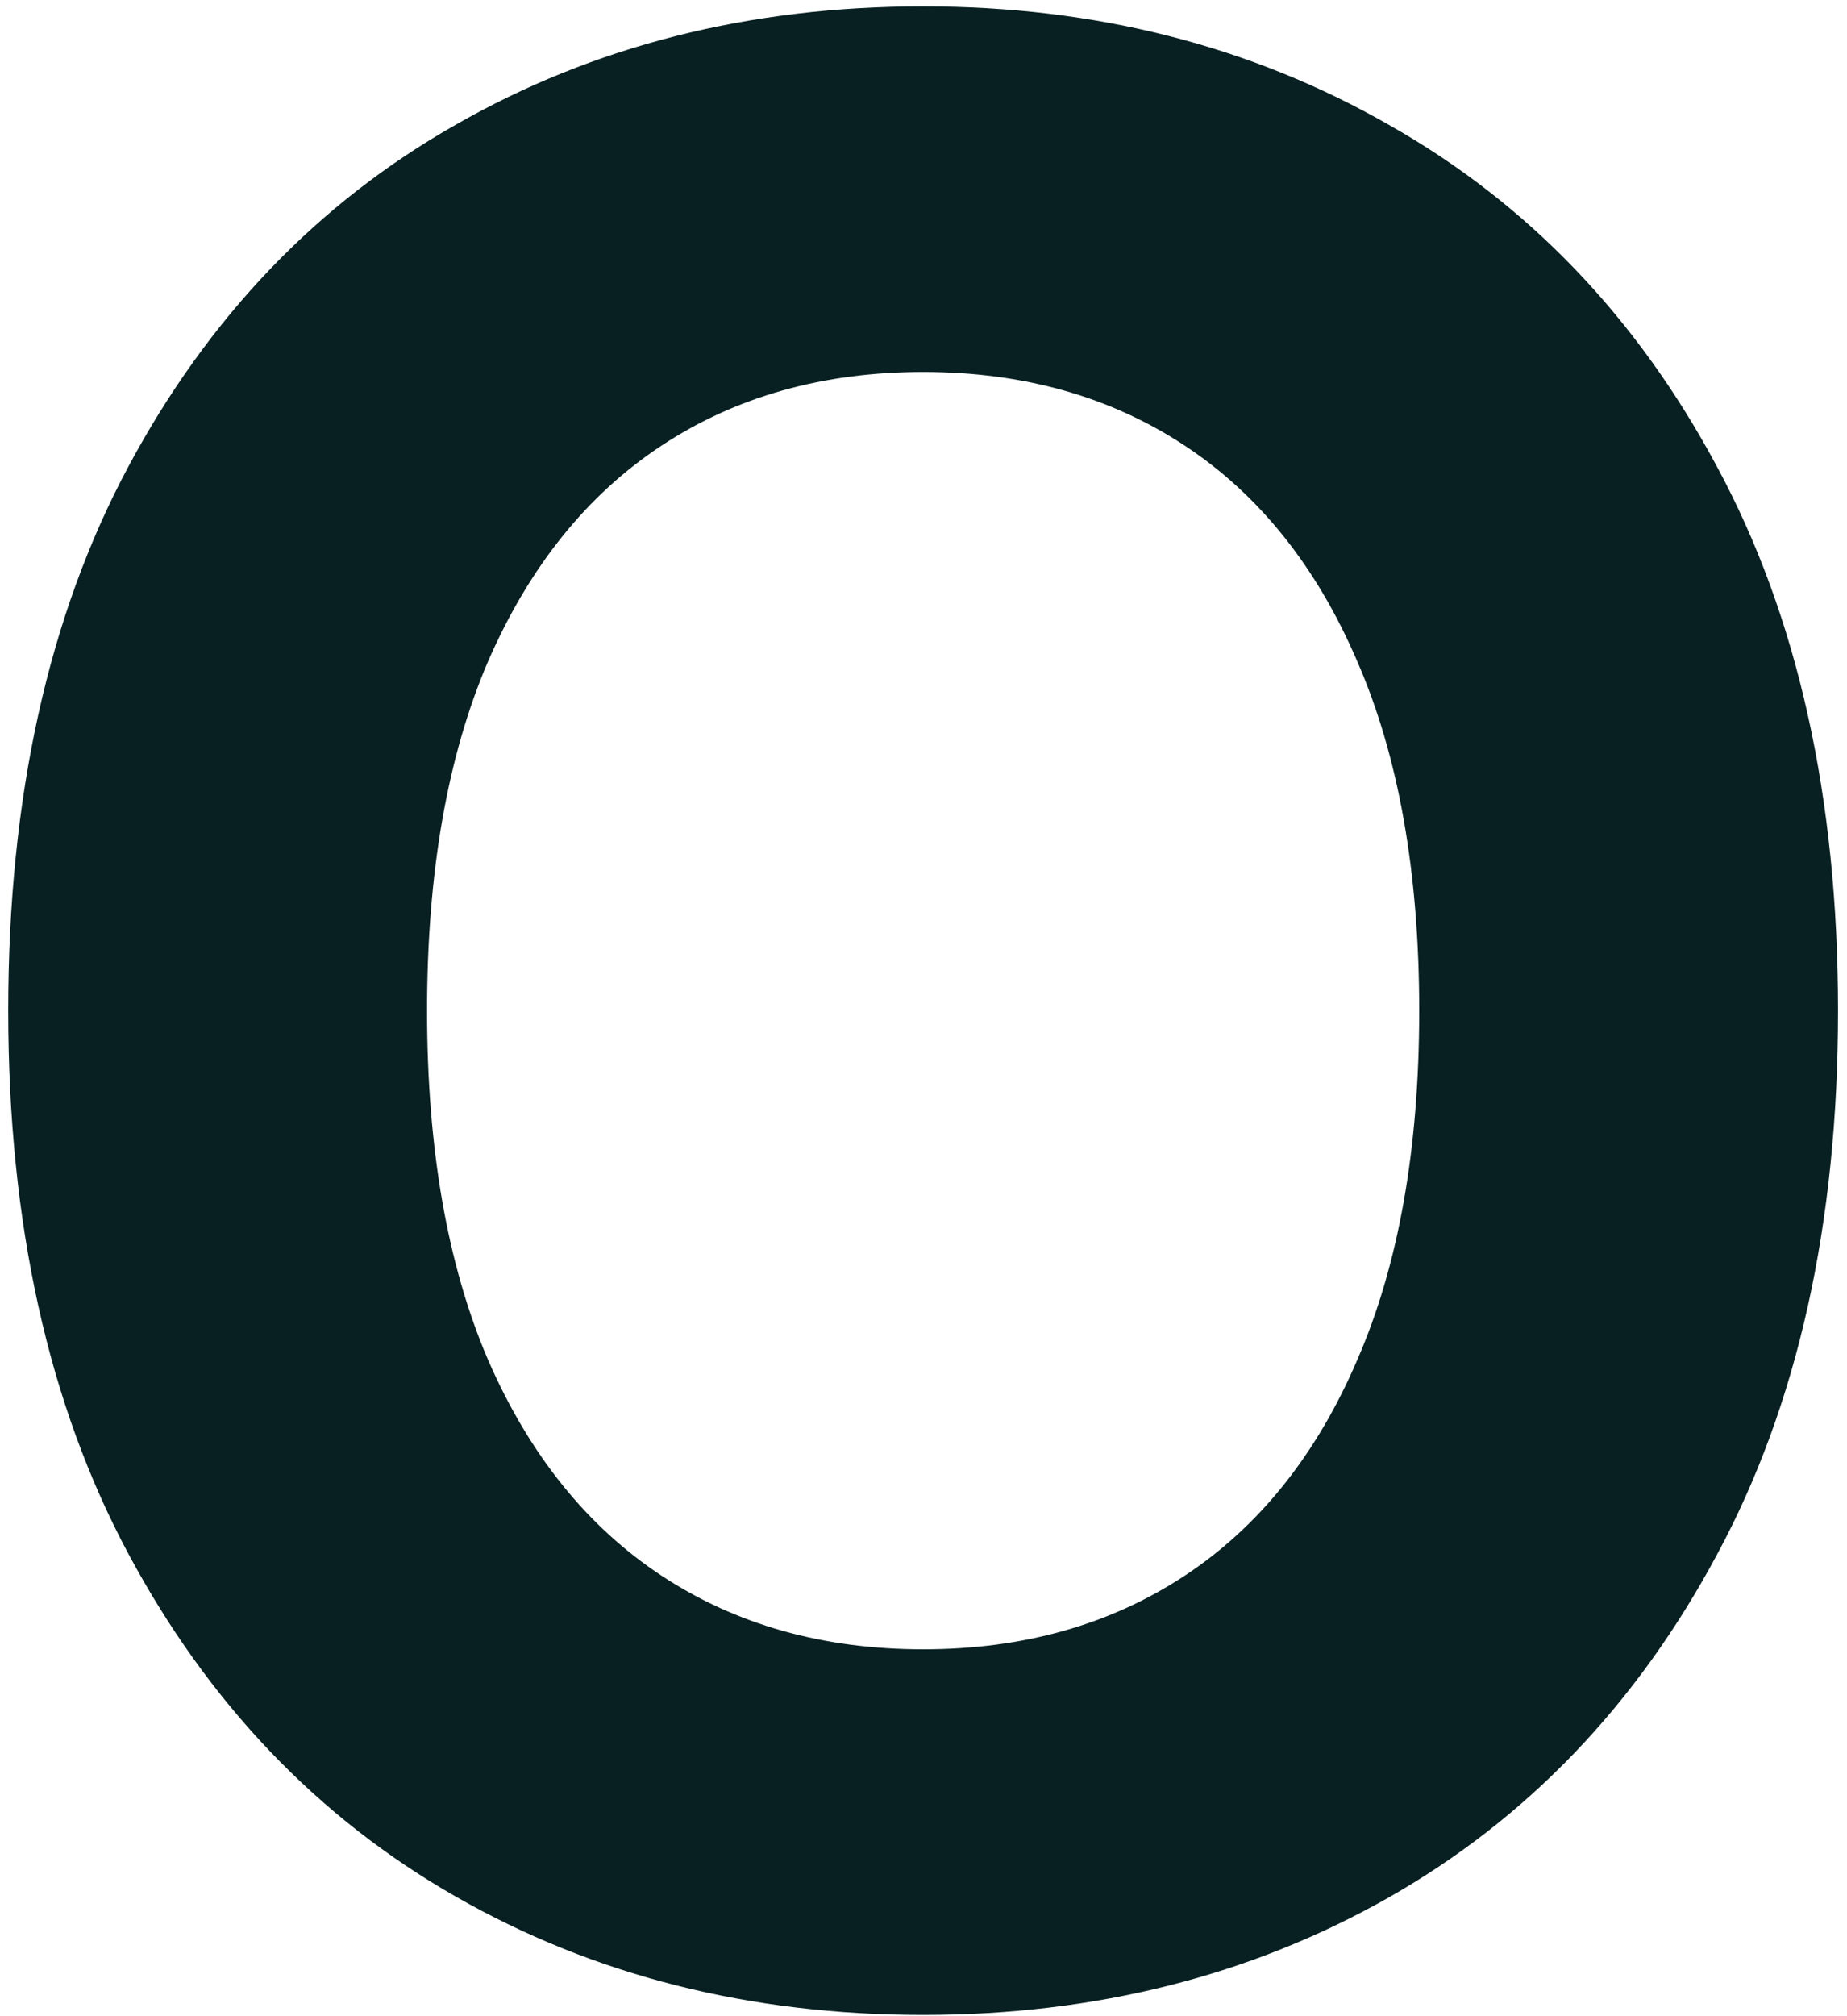 <svg width="66" height="72" viewBox="0 0 66 72" fill="none" xmlns="http://www.w3.org/2000/svg">
<path d="M65.68 36.091C65.68 43.705 64.237 50.182 61.351 55.523C58.487 60.864 54.578 64.943 49.623 67.761C44.692 70.557 39.146 71.955 32.987 71.955C26.783 71.955 21.214 70.546 16.283 67.727C11.351 64.909 7.453 60.83 4.589 55.489C1.726 50.148 0.294 43.682 0.294 36.091C0.294 28.477 1.726 22 4.589 16.659C7.453 11.318 11.351 7.25 16.283 4.455C21.214 1.636 26.783 0.227 32.987 0.227C39.146 0.227 44.692 1.636 49.623 4.455C54.578 7.25 58.487 11.318 61.351 16.659C64.237 22 65.68 28.477 65.68 36.091ZM50.714 36.091C50.714 31.159 49.976 27 48.498 23.614C47.044 20.227 44.987 17.659 42.328 15.909C39.669 14.159 36.555 13.284 32.987 13.284C29.419 13.284 26.305 14.159 23.646 15.909C20.987 17.659 18.919 20.227 17.442 23.614C15.987 27 15.26 31.159 15.26 36.091C15.26 41.023 15.987 45.182 17.442 48.568C18.919 51.955 20.987 54.523 23.646 56.273C26.305 58.023 29.419 58.898 32.987 58.898C36.555 58.898 39.669 58.023 42.328 56.273C44.987 54.523 47.044 51.955 48.498 48.568C49.976 45.182 50.714 41.023 50.714 36.091Z" fill="#082022"/>
</svg>
